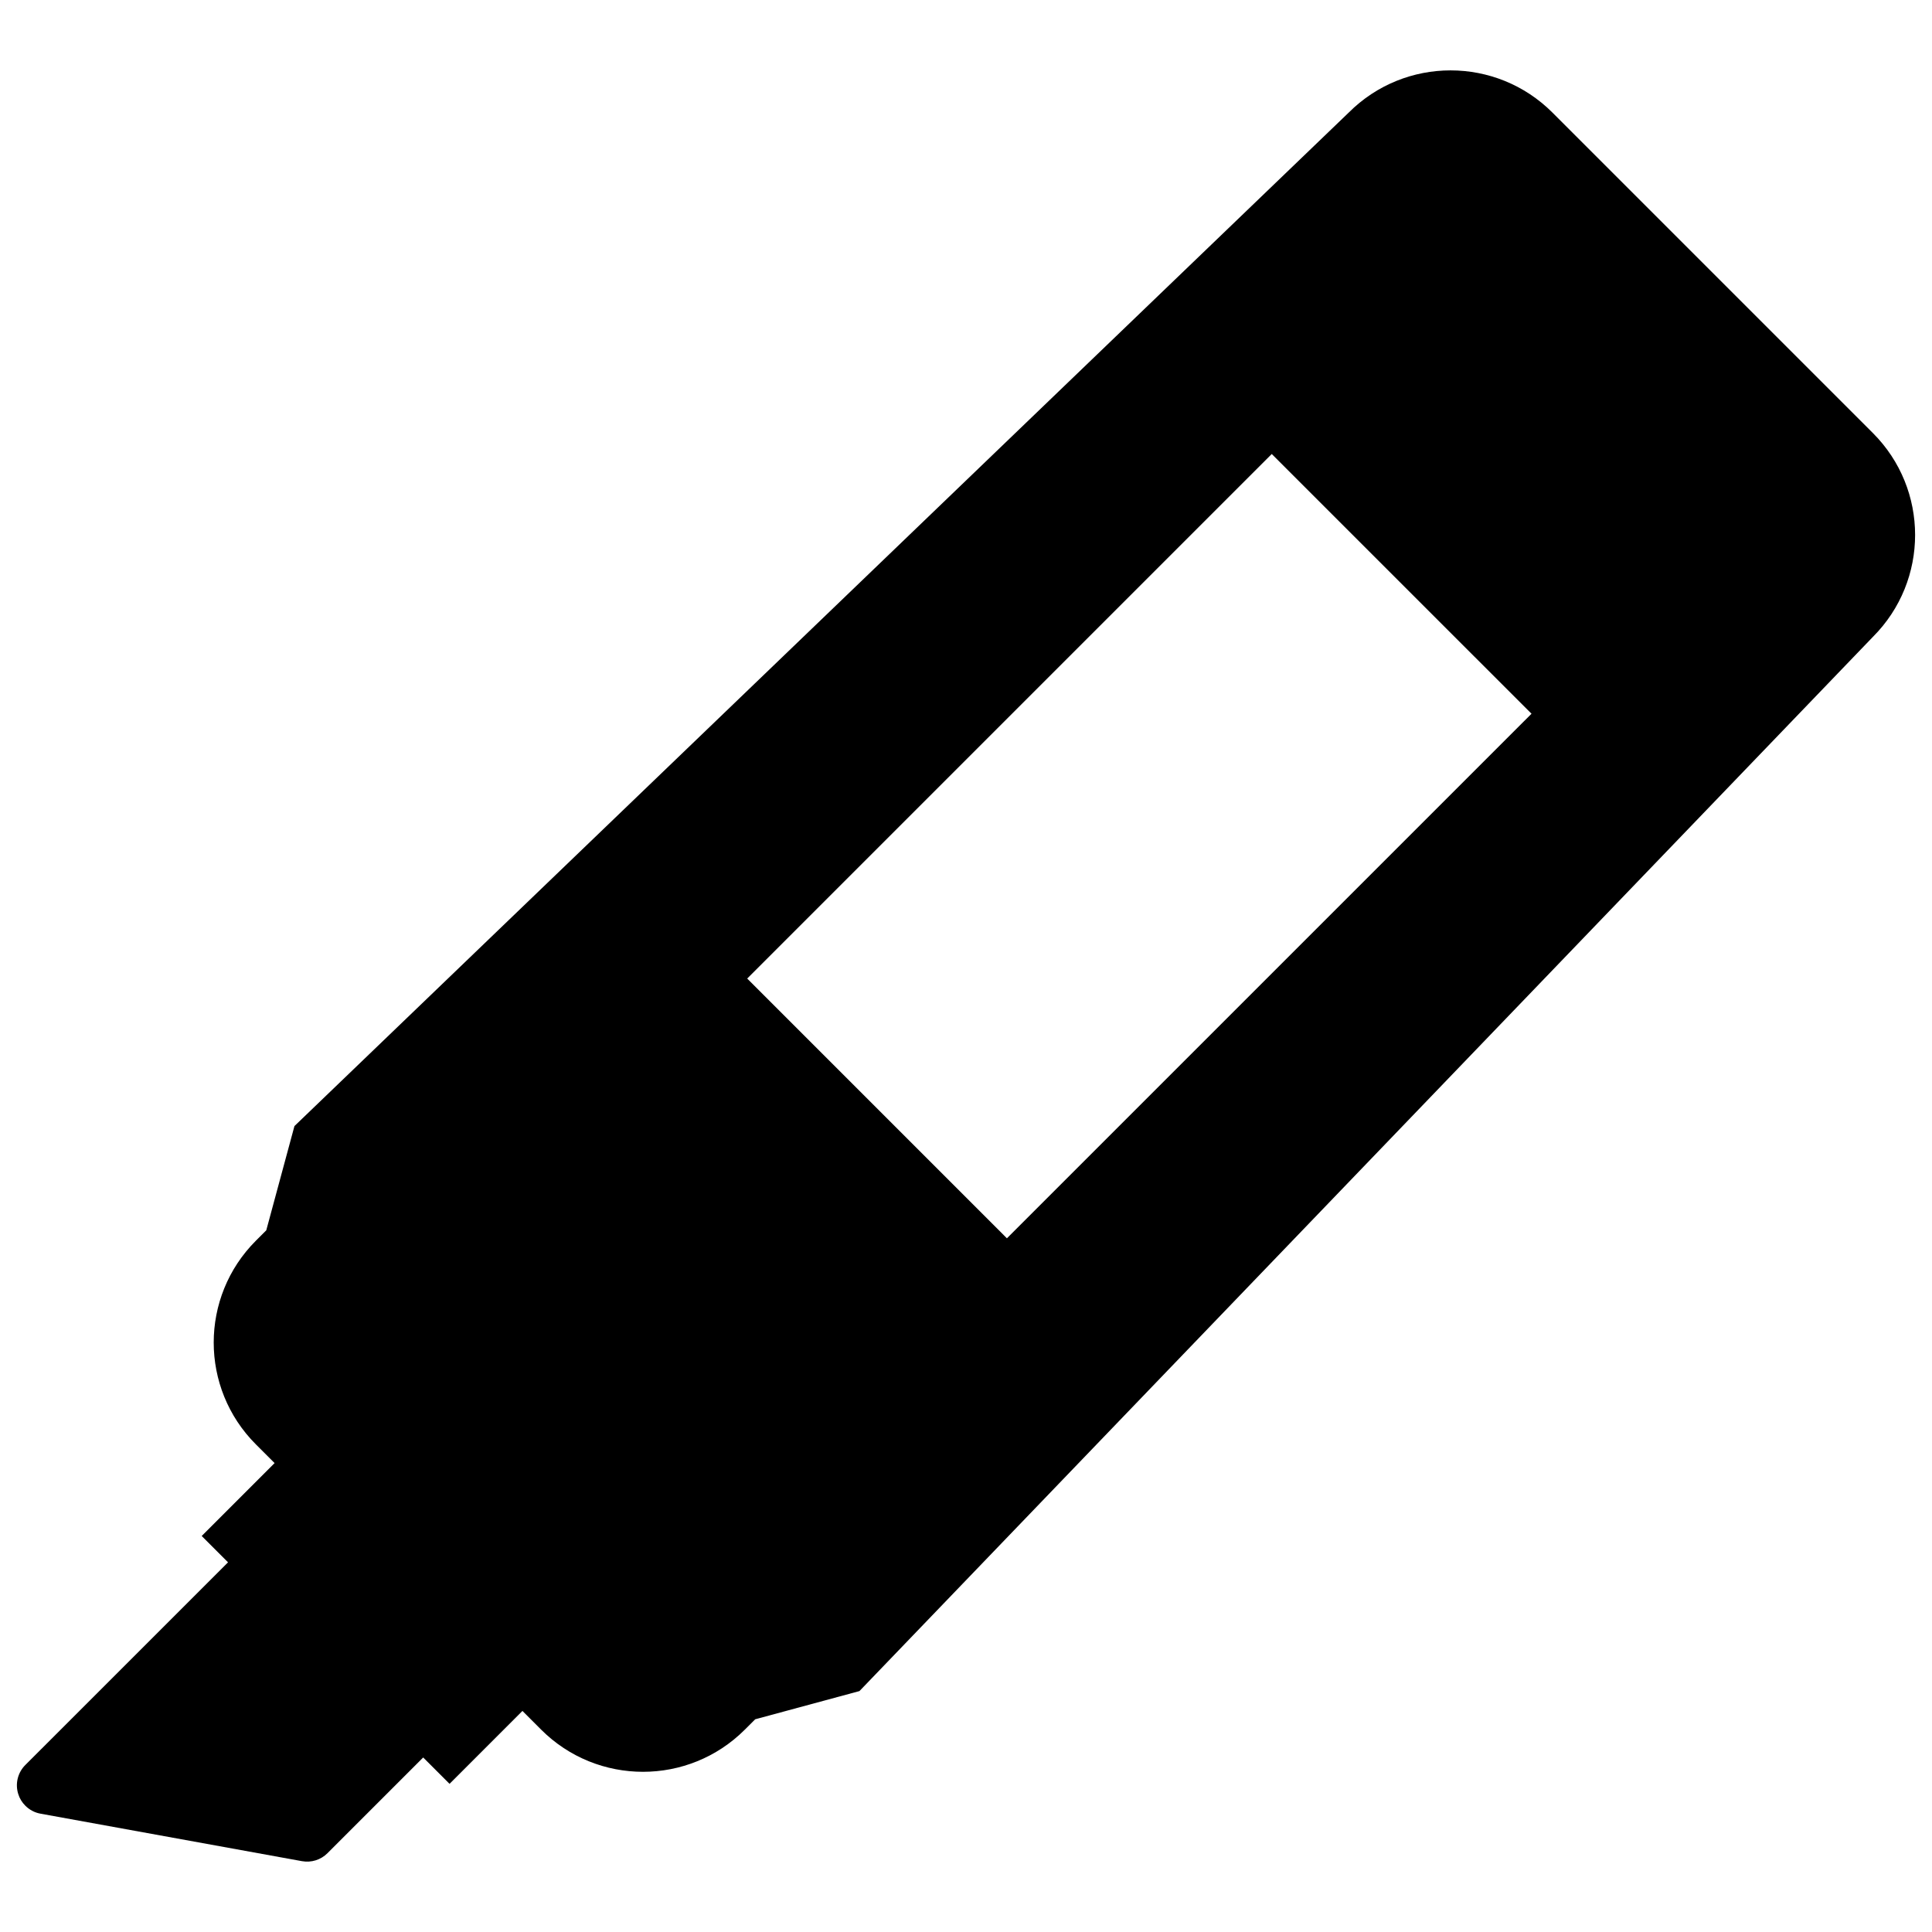 <?xml version="1.0" encoding="utf-8"?>
<!-- Generator: Adobe Illustrator 16.0.0, SVG Export Plug-In . SVG Version: 6.00 Build 0)  -->
<!DOCTYPE svg PUBLIC "-//W3C//DTD SVG 1.1//EN" "http://www.w3.org/Graphics/SVG/1.1/DTD/svg11.dtd">
<svg version="1.1" id="Layer_1" xmlns="http://www.w3.org/2000/svg" xmlns:xlink="http://www.w3.org/1999/xlink" x="0px" y="0px"
	 width="96px" height="96px" viewBox="0 0 96 96" enable-background="new 0 0 96 96" xml:space="preserve">
<path d="M93.064,21.519L77.14,5.594c-2.795-2.795-7.328-2.796-10.123,0l-52.386,50.36l-1.4,5.179l-0.515,0.515
	c-2.796,2.796-2.796,7.328,0,10.124l0.928,0.928l-3.622,3.622l1.309,1.309L1.259,87.701c-0.377,0.376-0.513,0.93-0.354,1.438
	c0.069,0.227,0.192,0.426,0.354,0.586c0.202,0.202,0.465,0.345,0.757,0.396l12.988,2.359c0.463,0.084,0.937-0.064,1.268-0.396
	l4.756-4.756l1.31,1.31l3.622-3.623l0.928,0.929c2.795,2.794,7.327,2.796,10.123,0l0.515-0.514l5.179-1.401l50.361-52.386
	C95.86,28.846,95.858,24.313,93.064,21.519z M50.033,61.53L37.128,48.624l26.065-26.065L76.1,35.465L50.033,61.53z"/>
</svg>
